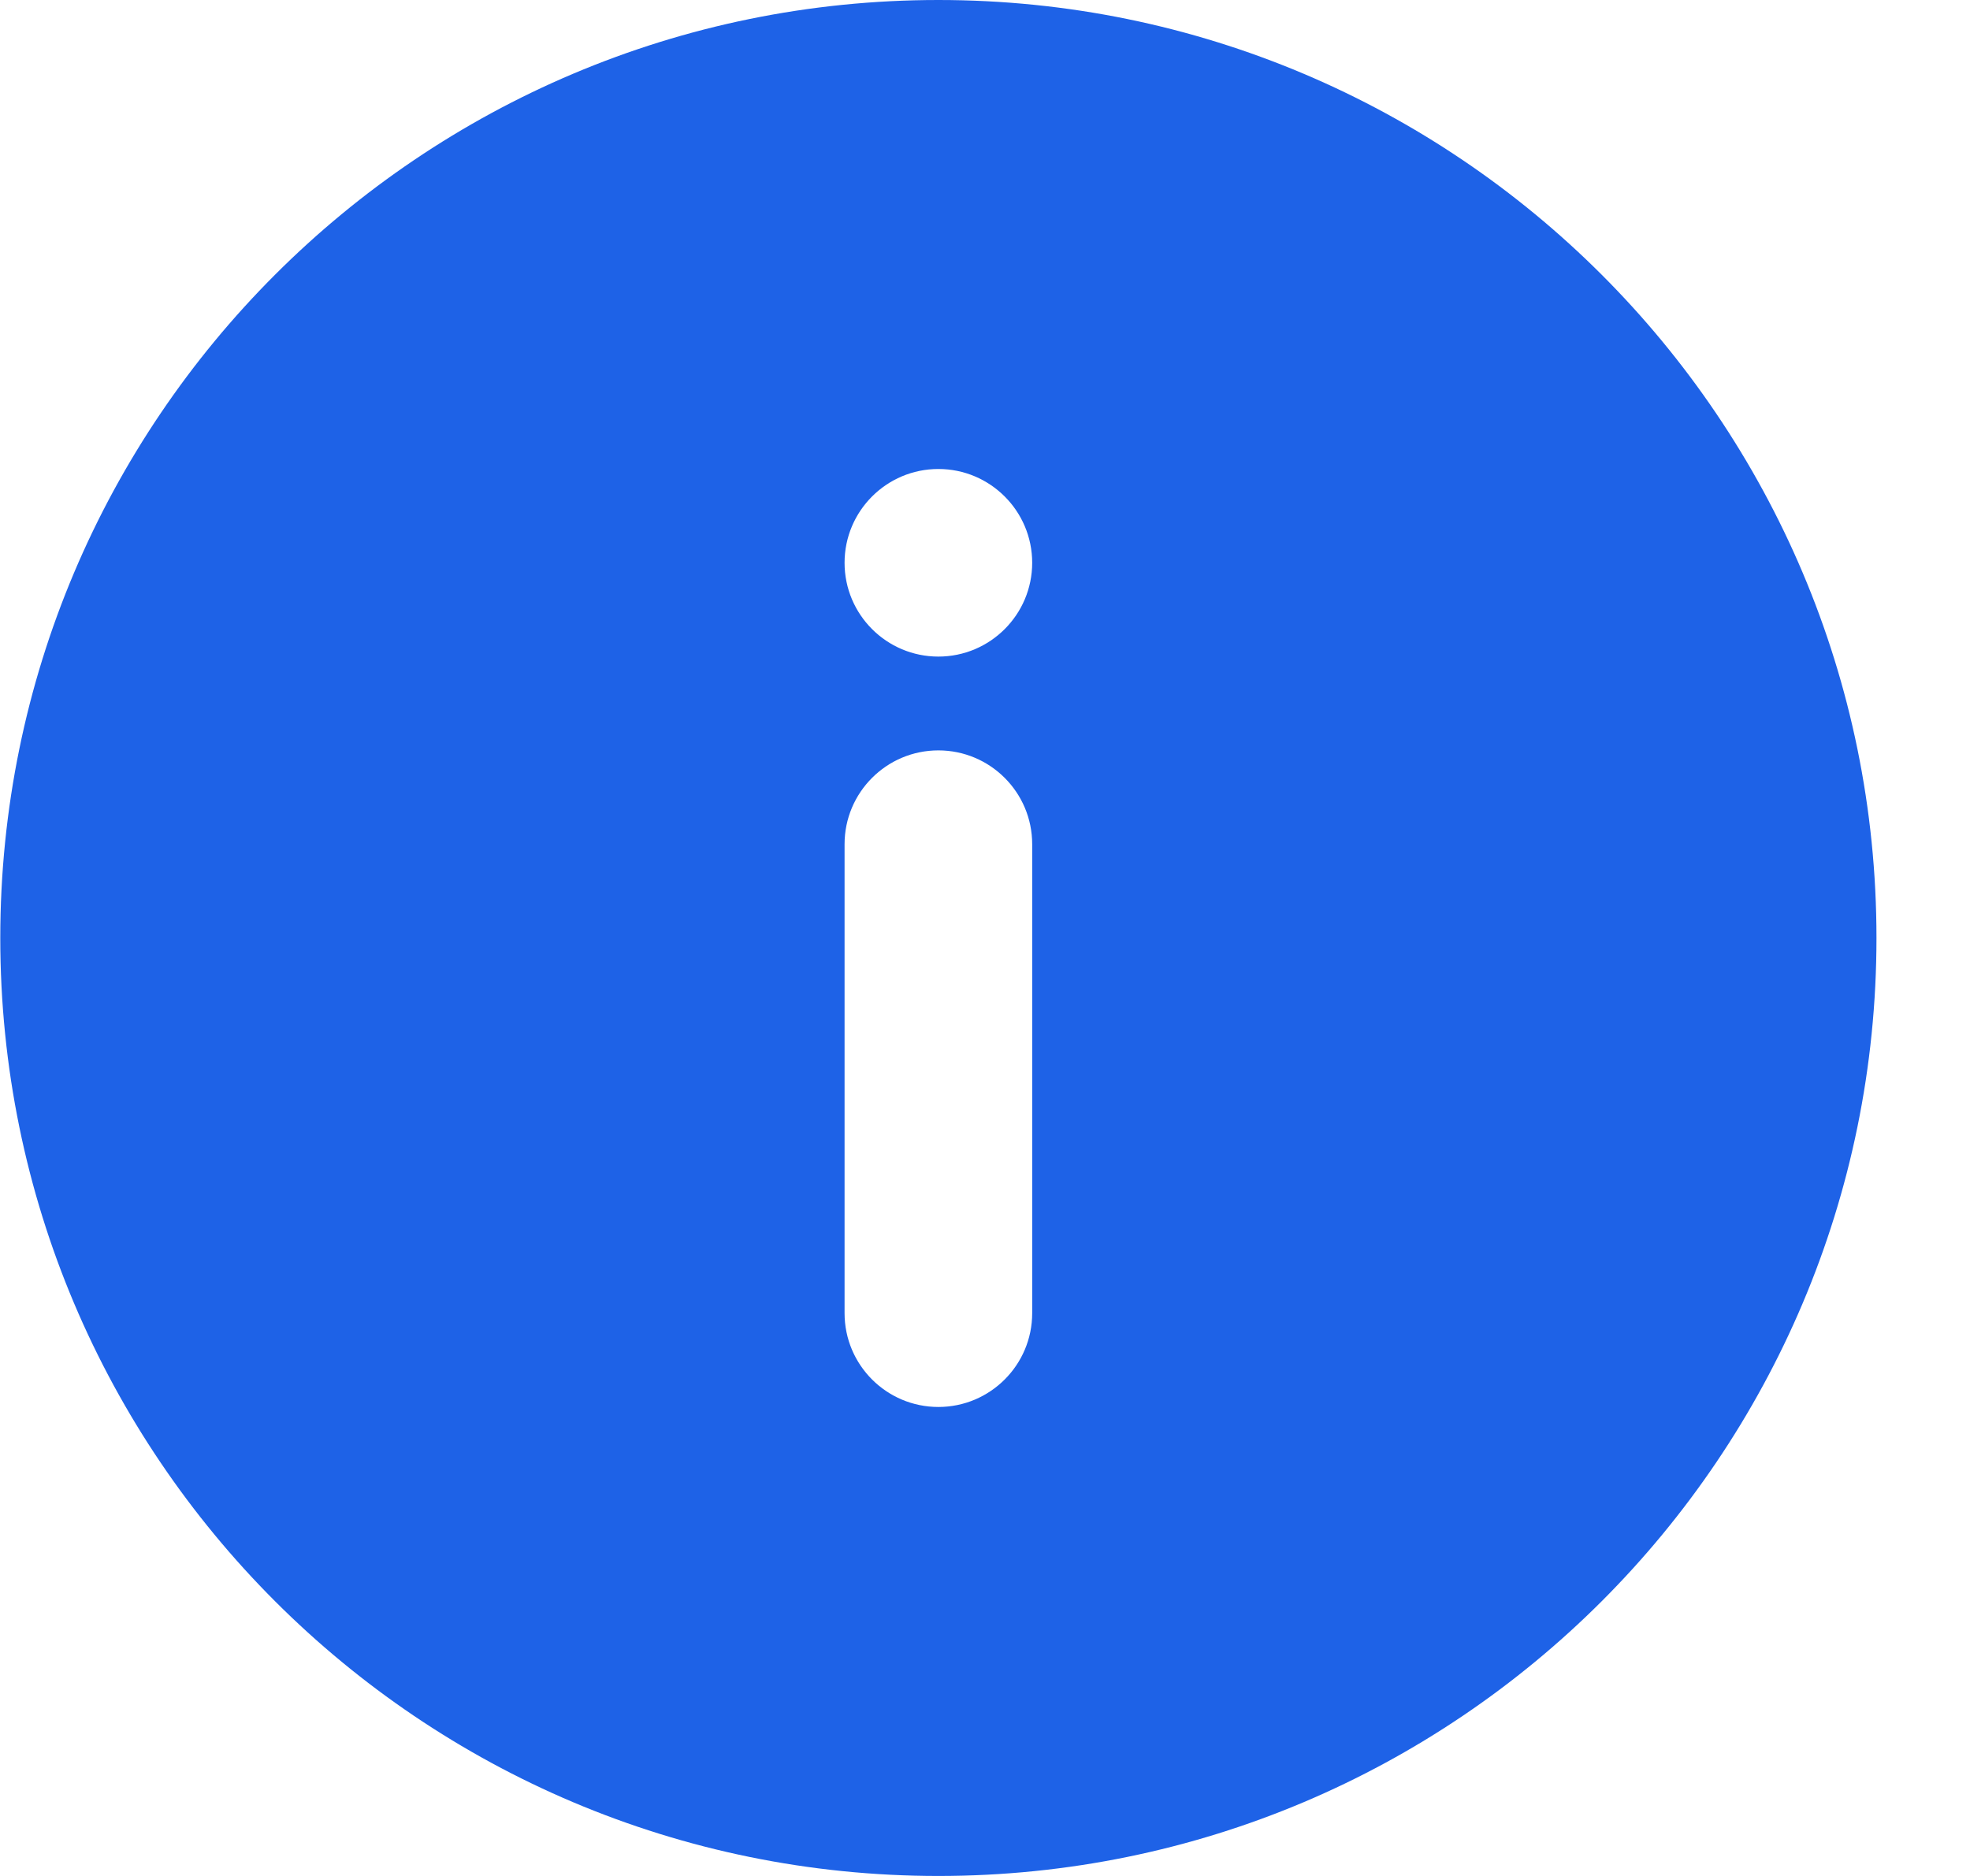 <svg width="21" height="20" viewBox="0 0 21 20" fill="none" xmlns="http://www.w3.org/2000/svg">
<path fill-rule="evenodd" clip-rule="evenodd" d="M10.003 20C4.48 20 0.003 15.523 0.003 10C0.003 4.477 4.48 0 10.003 0C15.526 0 20.003 4.477 20.003 10C20.003 15.523 15.526 20 10.003 20ZM11.003 6C11.003 6.552 10.555 7 10.003 7C9.451 7 9.003 6.552 9.003 6C9.003 5.448 9.451 5 10.003 5C10.555 5 11.003 5.448 11.003 6ZM10.003 8C10.555 8 11.003 8.448 11.003 9V14C11.003 14.552 10.555 15 10.003 15C9.451 15 9.003 14.552 9.003 14V9C9.003 8.448 9.451 8 10.003 8Z" fill="#1E62E7"/>
</svg>
